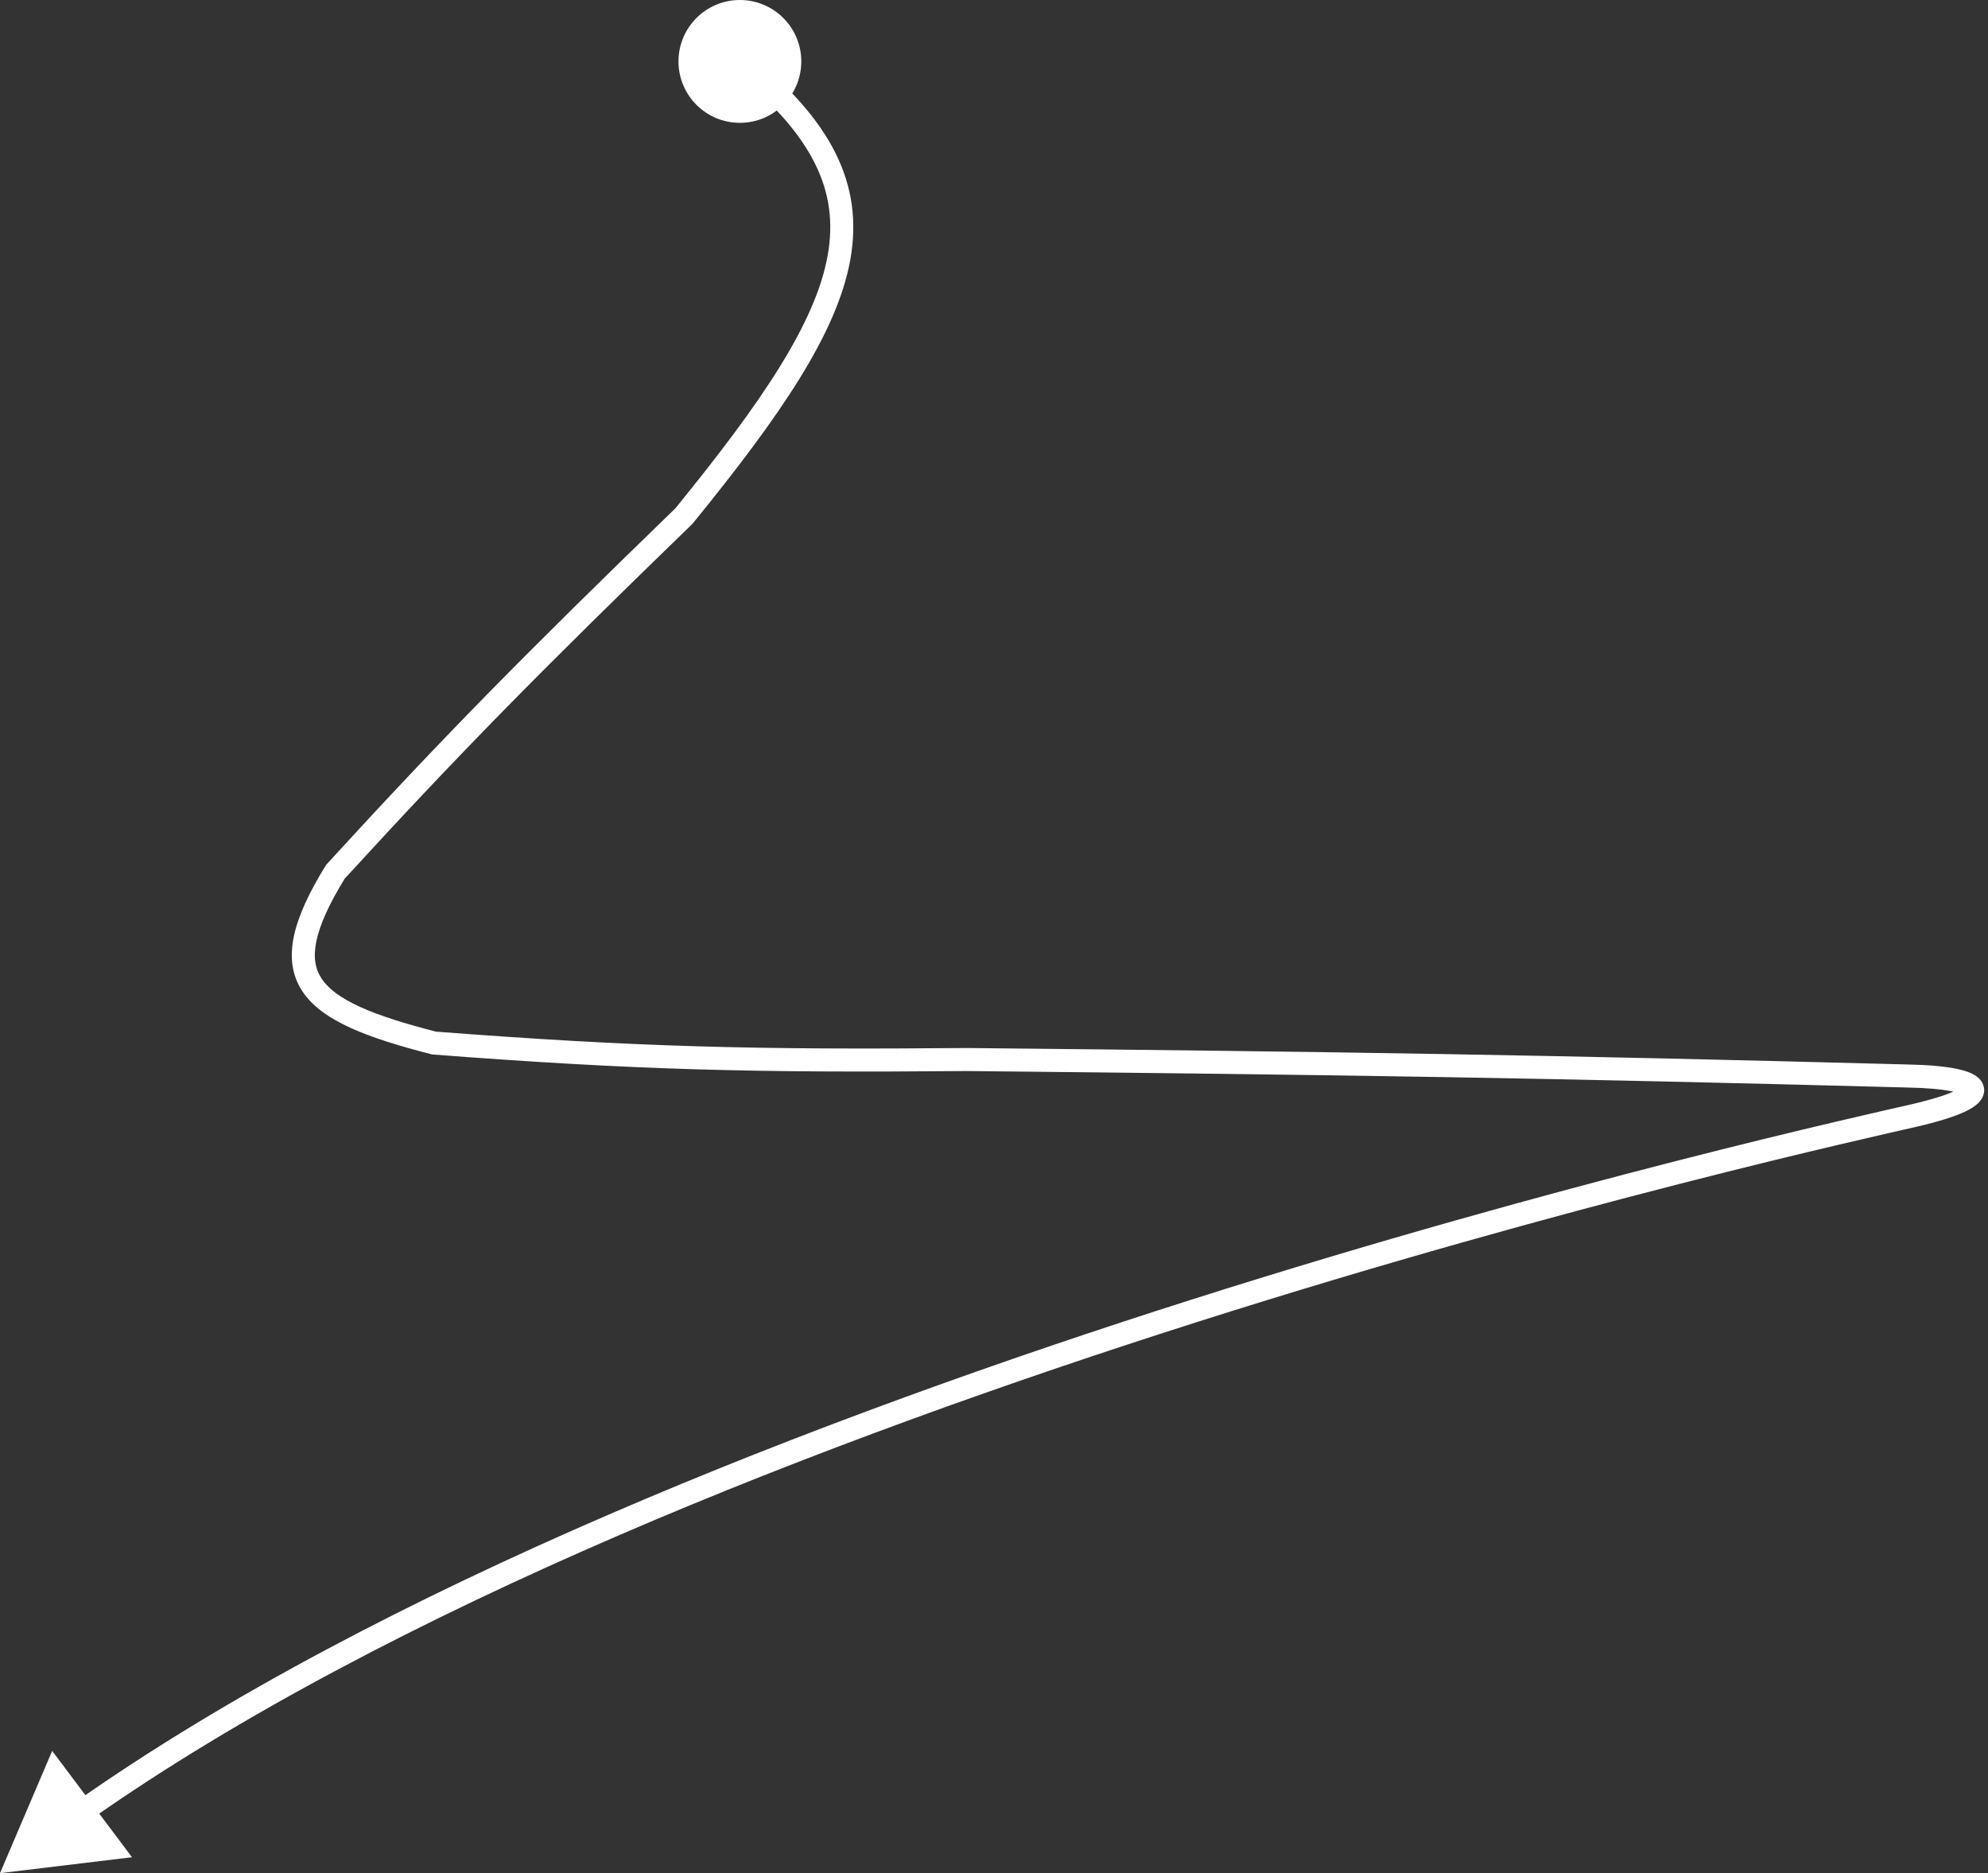 <svg width="259" height="244" viewBox="0 0 259 244" fill="none" xmlns="http://www.w3.org/2000/svg">
<rect x="0" y="0" width="259" height="244" fill="#333333" stroke="none"/>
<path d="M88.393 8C88.393 12.418 91.975 16 96.393 16C100.811 16 104.393 12.418 104.393 8C104.393 3.582 100.811 0 96.393 0C91.975 0 88.393 3.582 88.393 8ZM89.109 67.215L90.154 68.291L90.217 68.23L90.273 68.162L89.109 67.215ZM43.695 113.556L42.589 112.543L42.493 112.648L42.418 112.769L43.695 113.556ZM56.548 135.869L56.175 137.322L56.303 137.355L56.434 137.365L56.548 135.869ZM125.961 138.015L125.976 136.515L125.962 136.514L125.948 136.515L125.961 138.015ZM248.494 140.16L248.454 141.66L248.467 141.66L248.494 140.16ZM0 244L17.195 241.923L6.799 228.07L0 244ZM95.455 9.171C100.717 13.385 104.181 17.327 106.143 21.239C108.087 25.112 108.598 29.032 107.824 33.313C107.042 37.638 104.939 42.376 101.566 47.818C98.197 53.253 93.613 59.309 87.946 66.267L90.273 68.162C95.963 61.175 100.644 55 104.116 49.398C107.585 43.802 109.899 38.695 110.776 33.847C111.66 28.955 111.072 24.373 108.825 19.893C106.596 15.452 102.777 11.191 97.331 6.829L95.455 9.171ZM88.065 66.138C67.992 85.598 57.883 95.847 42.589 112.543L44.801 114.57C60.044 97.93 70.108 87.725 90.154 68.291L88.065 66.138ZM42.418 112.769C40.243 116.298 38.83 119.336 38.279 121.996C37.717 124.71 38.044 127.092 39.41 129.147C40.734 131.138 42.916 132.639 45.681 133.896C48.459 135.159 51.984 136.246 56.175 137.322L56.921 134.416C52.776 133.352 49.456 132.316 46.923 131.165C44.377 130.007 42.783 128.801 41.908 127.486C41.075 126.233 40.781 124.707 41.217 122.604C41.663 120.448 42.867 117.759 44.972 114.343L42.418 112.769ZM56.434 137.365C82.99 139.398 98.319 139.755 125.974 139.514L125.948 136.515C98.359 136.755 83.118 136.399 56.663 134.373L56.434 137.365ZM125.946 139.514C174.341 139.994 201.841 140.419 248.454 141.659L248.534 138.661C201.9 137.419 174.383 136.994 125.976 136.515L125.946 139.514ZM248.467 141.66C251.007 141.706 252.946 141.888 254.253 142.152C254.913 142.286 255.345 142.428 255.593 142.547C255.91 142.698 255.673 142.683 255.55 142.317C255.37 141.781 255.708 141.465 255.629 141.546C255.548 141.628 255.295 141.821 254.729 142.088C253.626 142.608 251.765 143.212 249.013 143.848L249.689 146.771C252.507 146.119 254.614 145.459 256.008 144.802C256.691 144.48 257.319 144.106 257.767 143.65C258.216 143.194 258.732 142.37 258.394 141.363C258.114 140.526 257.383 140.077 256.887 139.84C256.324 139.571 255.623 139.369 254.849 139.212C253.287 138.896 251.144 138.708 248.521 138.66L248.467 141.66ZM249.013 143.848C243.698 145.076 203.717 153.872 155.197 169.301C106.715 184.719 49.548 206.809 9.925 234.677L11.651 237.131C50.88 209.54 107.678 187.561 156.107 172.16C204.498 156.771 244.372 147.999 249.689 146.771L249.013 143.848Z" fill="white"/>
</svg>
